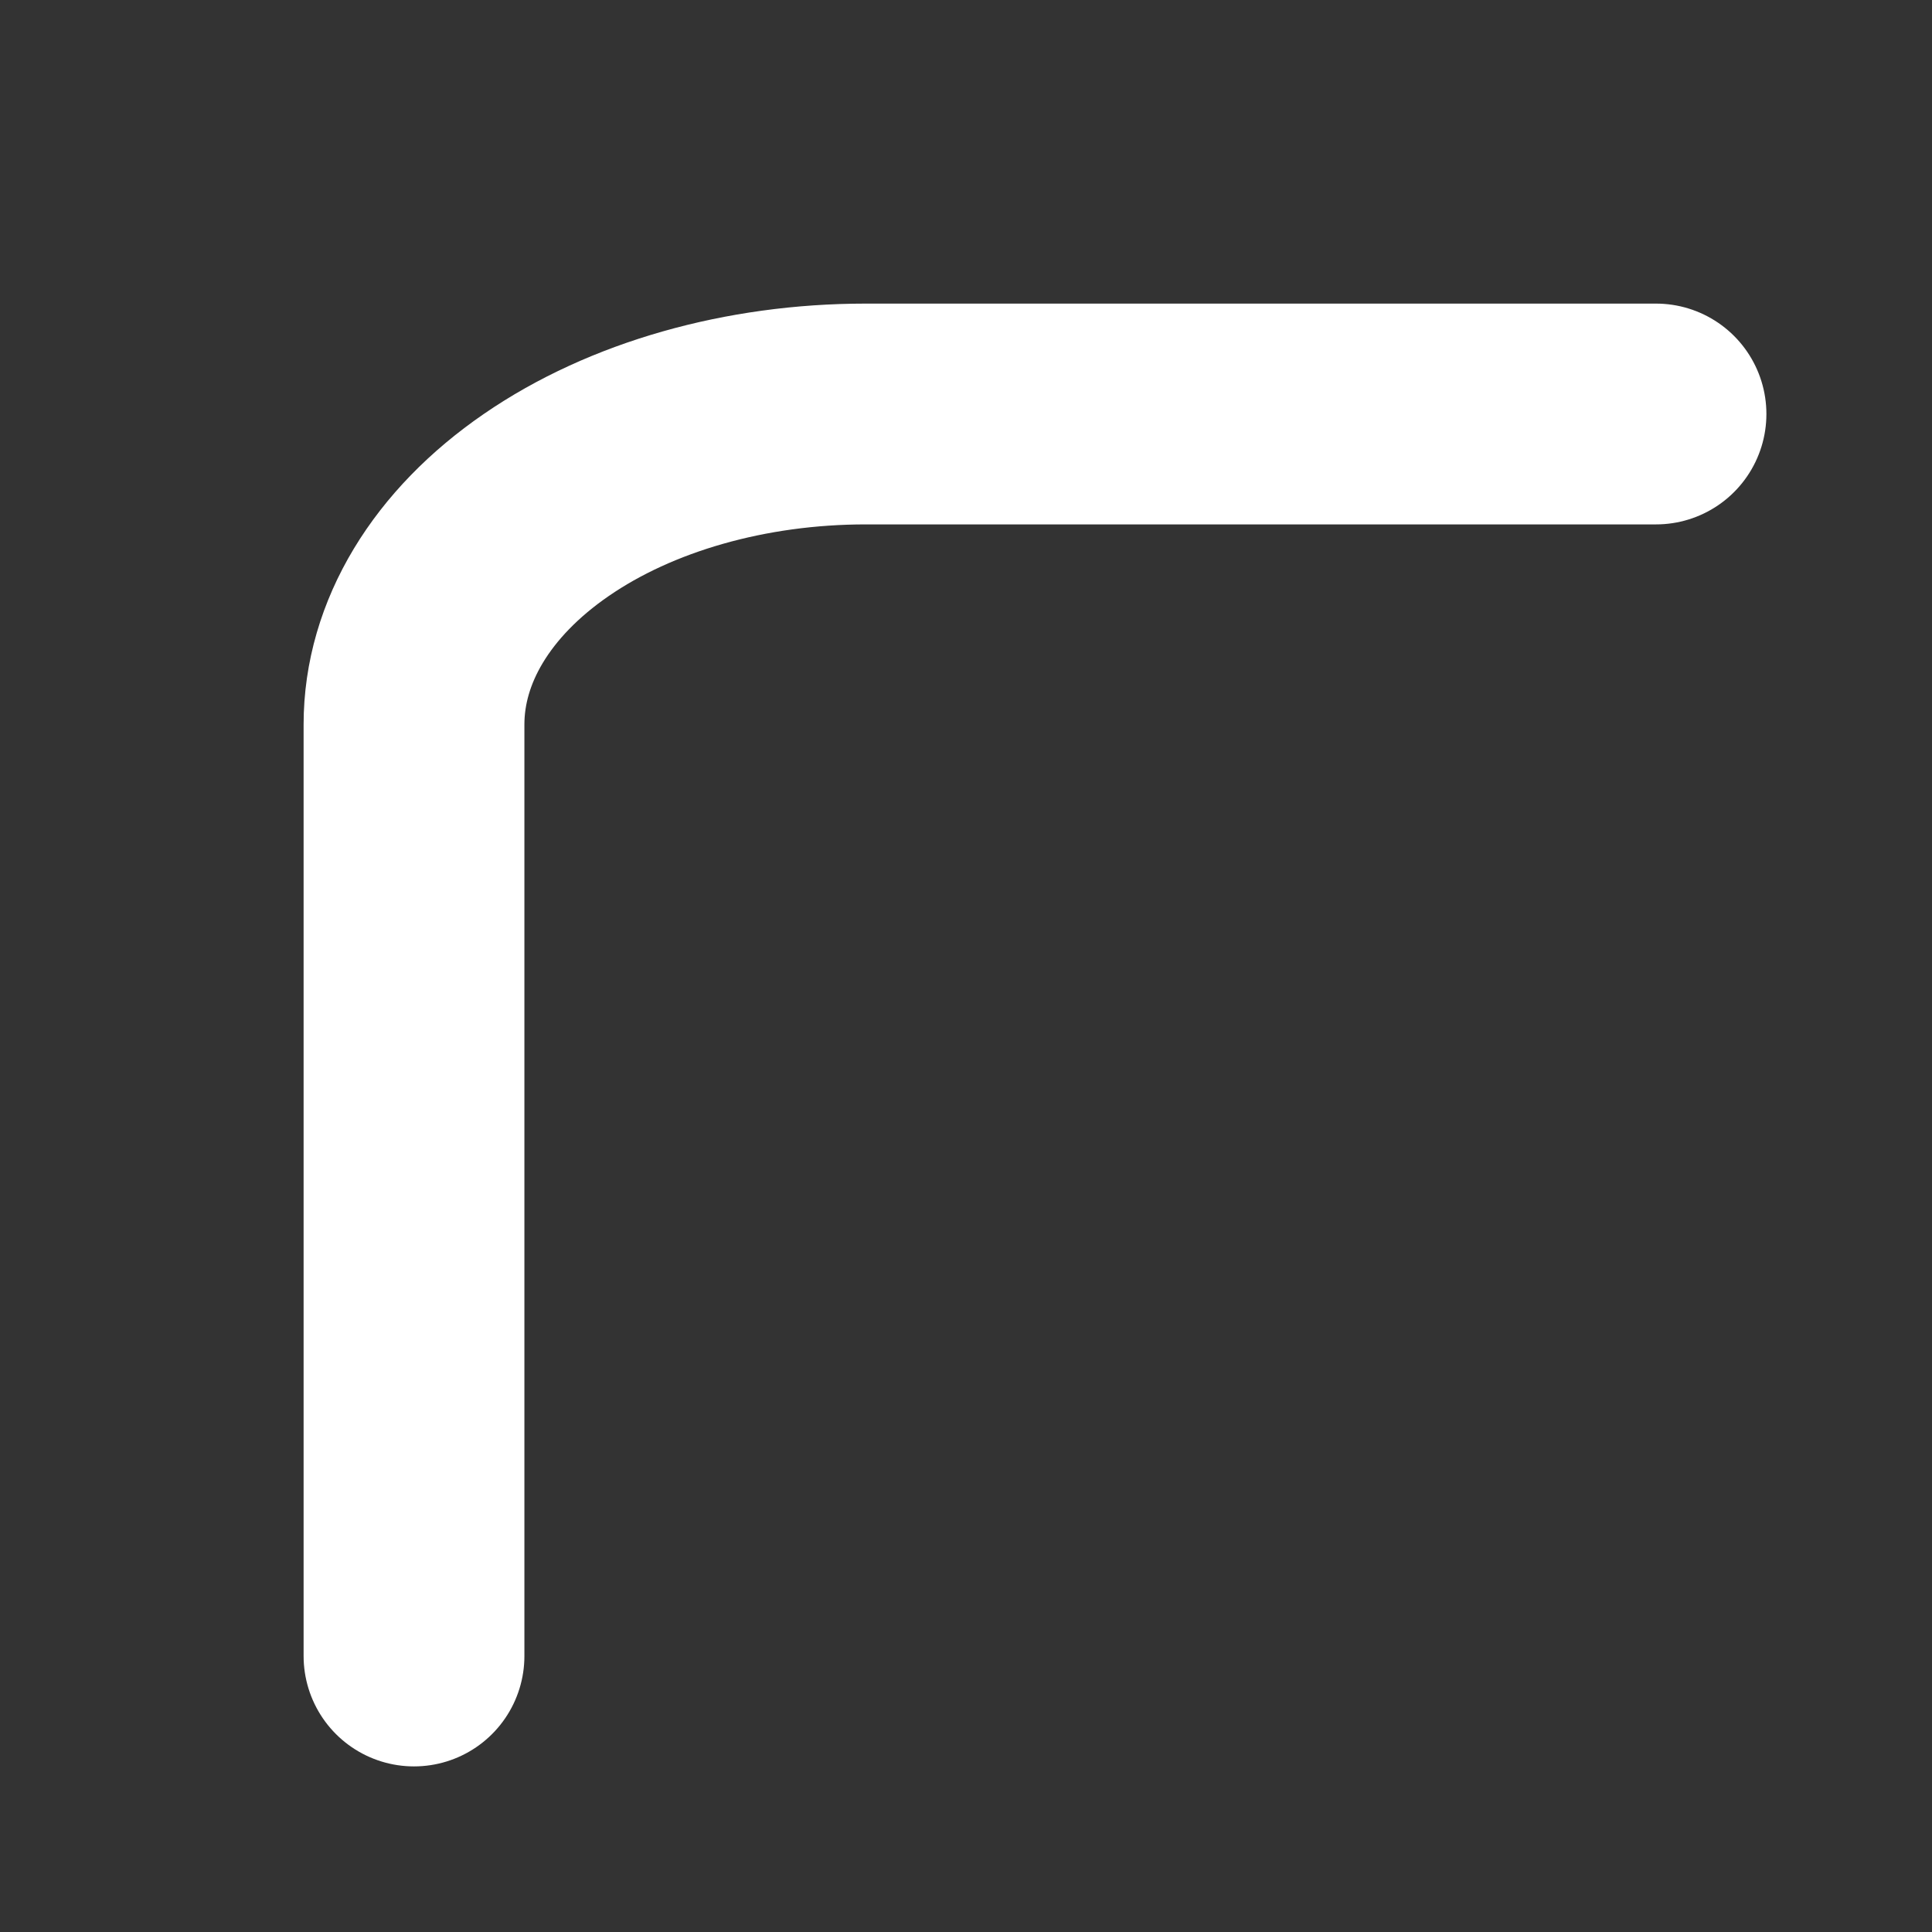 <svg width="14" height="14" viewBox="0 0 14 14" fill="none" xmlns="http://www.w3.org/2000/svg">
<rect x="0" y="0" width="14" height="14" fill="#333333" stroke="none"/>
<path d="M12 3H6.273C5.405 3 4.572 3.237 3.959 3.659C3.345 4.081 3 4.653 3 5.25V12" stroke="white" stroke-width="1.6" stroke-linecap="round" stroke-linejoin="round"/>
</svg>
